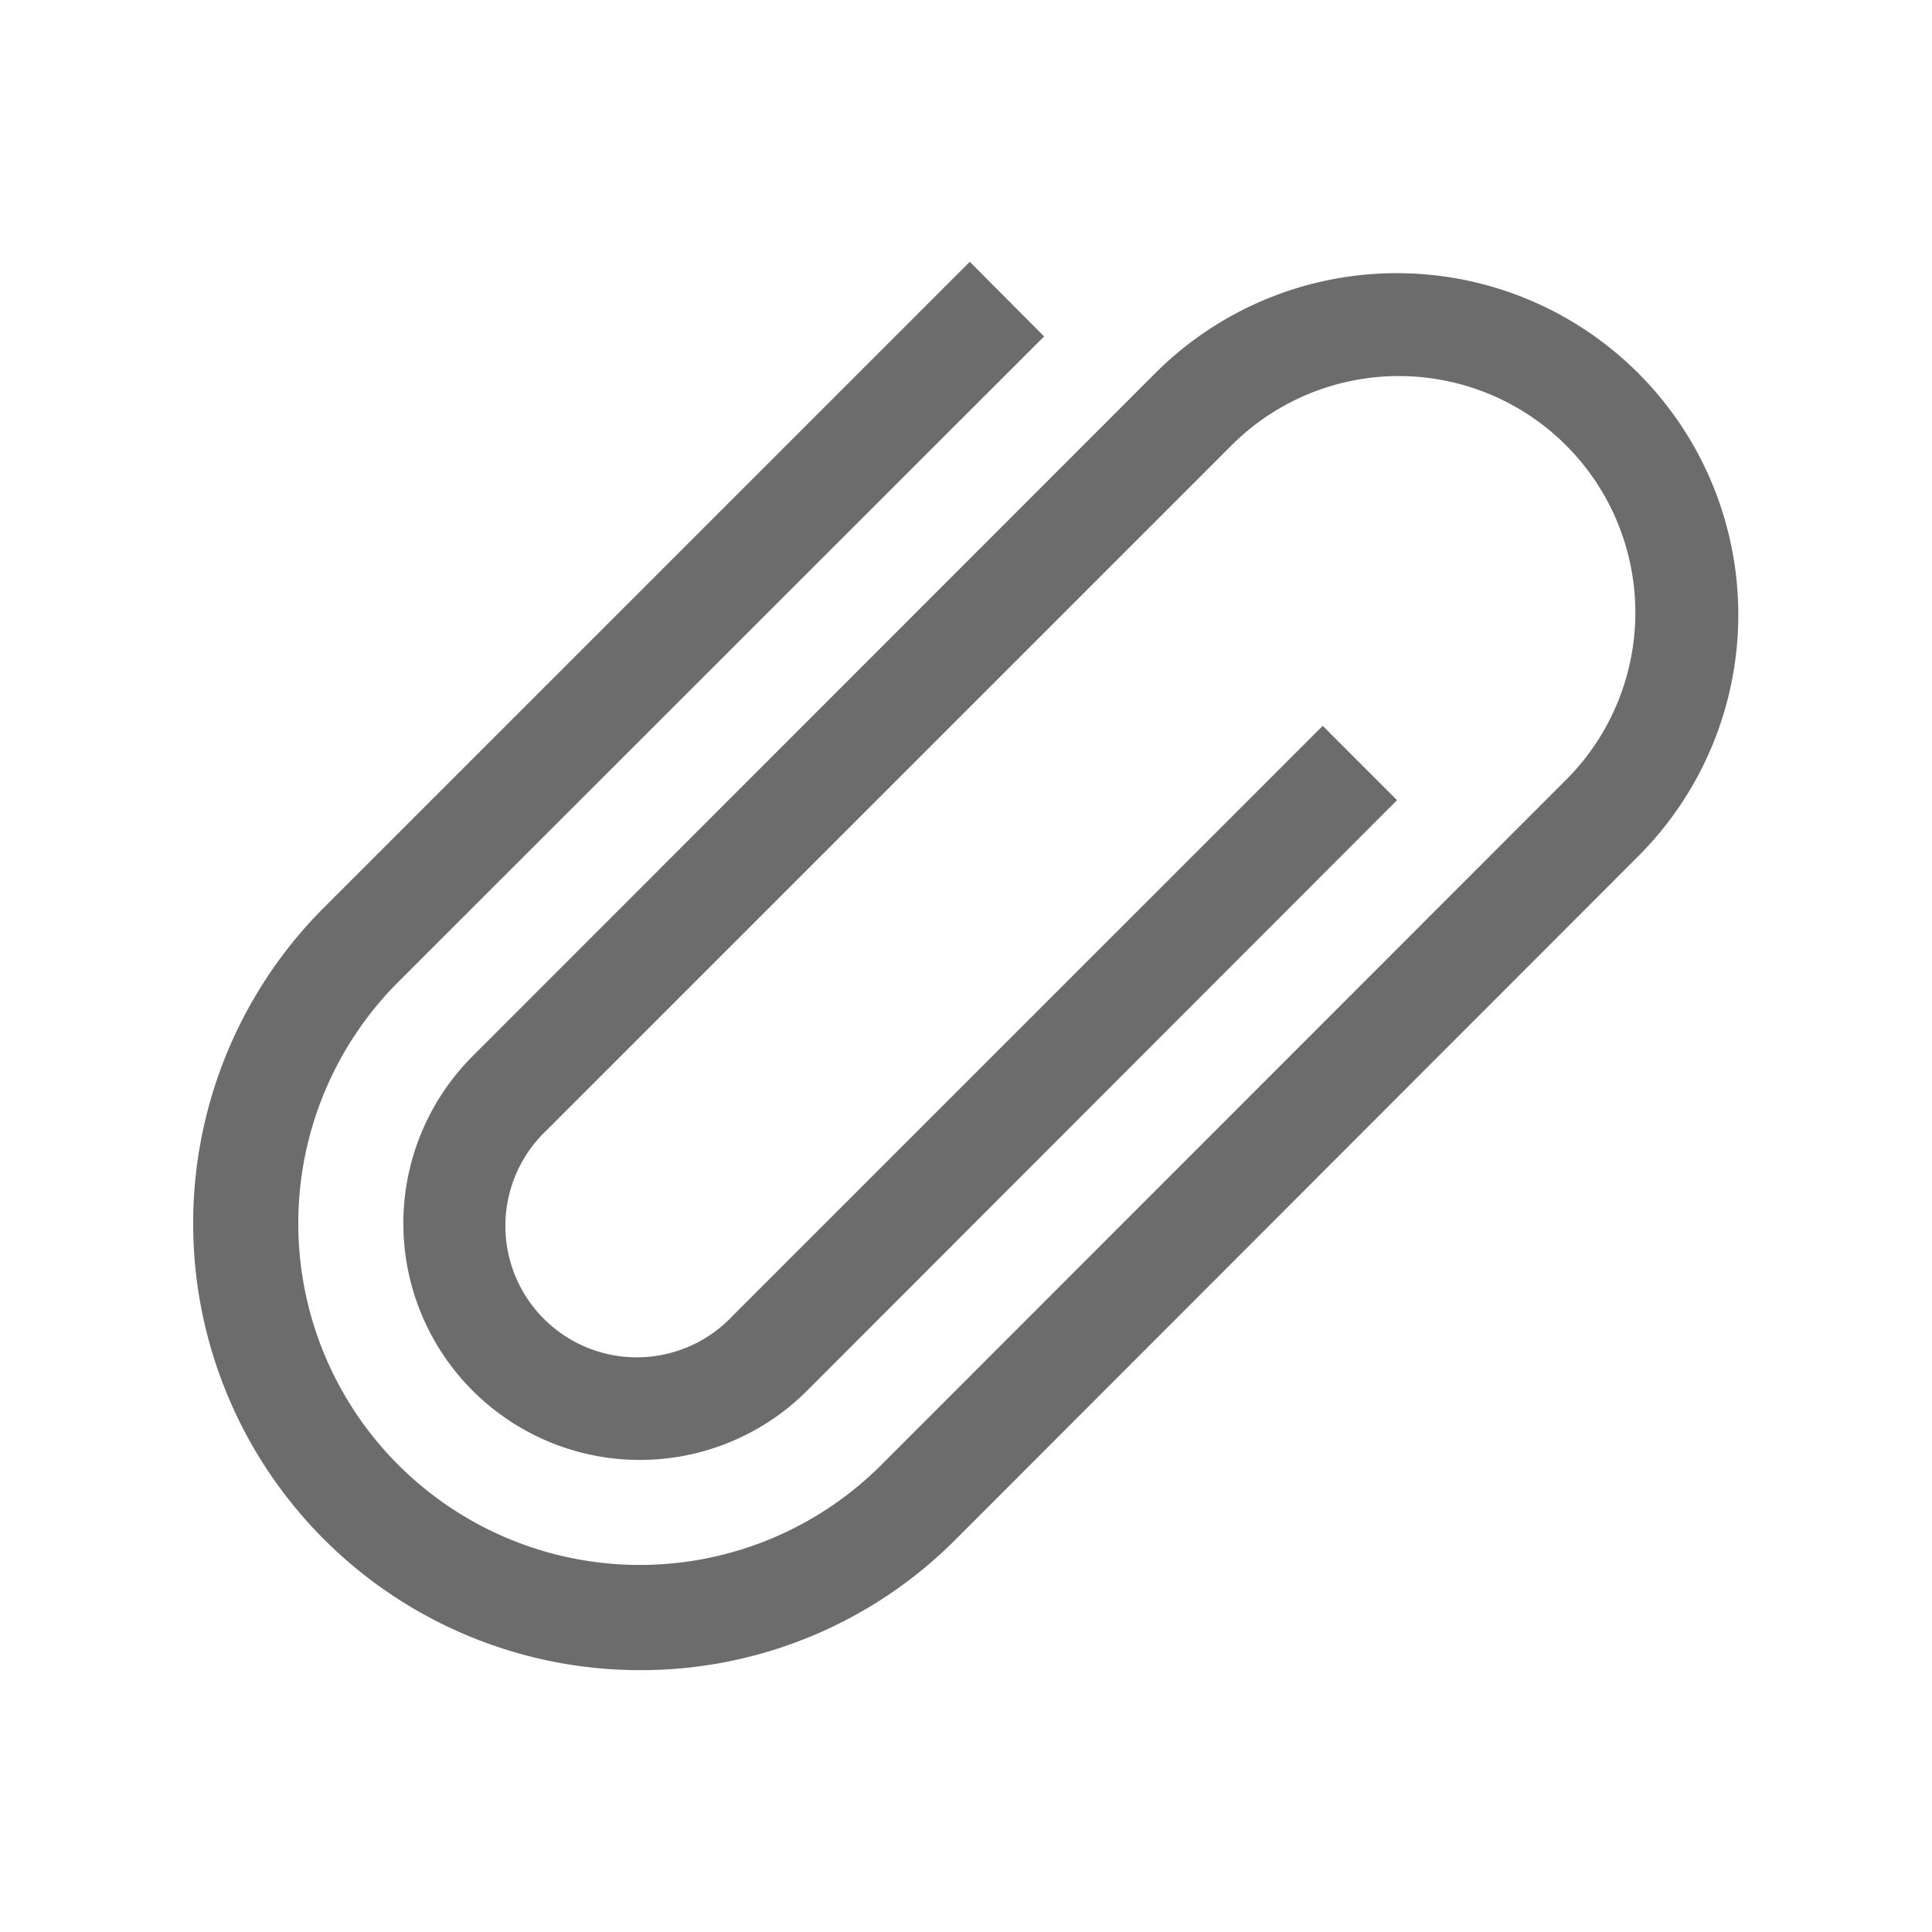 <svg xmlns="http://www.w3.org/2000/svg" width="30" height="30" viewBox="0 0 30 30">
  <g id="그룹_2" data-name="그룹 2" transform="translate(-52 -276)">
    <path id="paperclip" d="M8.164,24.91A6.937,6.937,0,0,1,3.259,13.068L13.287,3.041,14.441,4.2,4.413,14.223a5.3,5.3,0,1,0,7.5,7.5l10.6-10.605a3.673,3.673,0,1,0-5.194-5.194l-10.6,10.6a2.041,2.041,0,1,0,2.885,2.885l9.163-9.162,1.154,1.154L10.761,20.57a3.672,3.672,0,1,1-5.194-5.194l10.6-10.605a5.3,5.3,0,1,1,7.5,7.5L13.07,22.878A6.891,6.891,0,0,1,8.164,24.91Z" transform="translate(53.772 277.024)" fill="#6c6c6c"/>
    <rect id="사각형_1023" data-name="사각형 1023" width="30" height="30" transform="translate(52 276)" fill="none" opacity="0.5"/>
  </g>
</svg>
